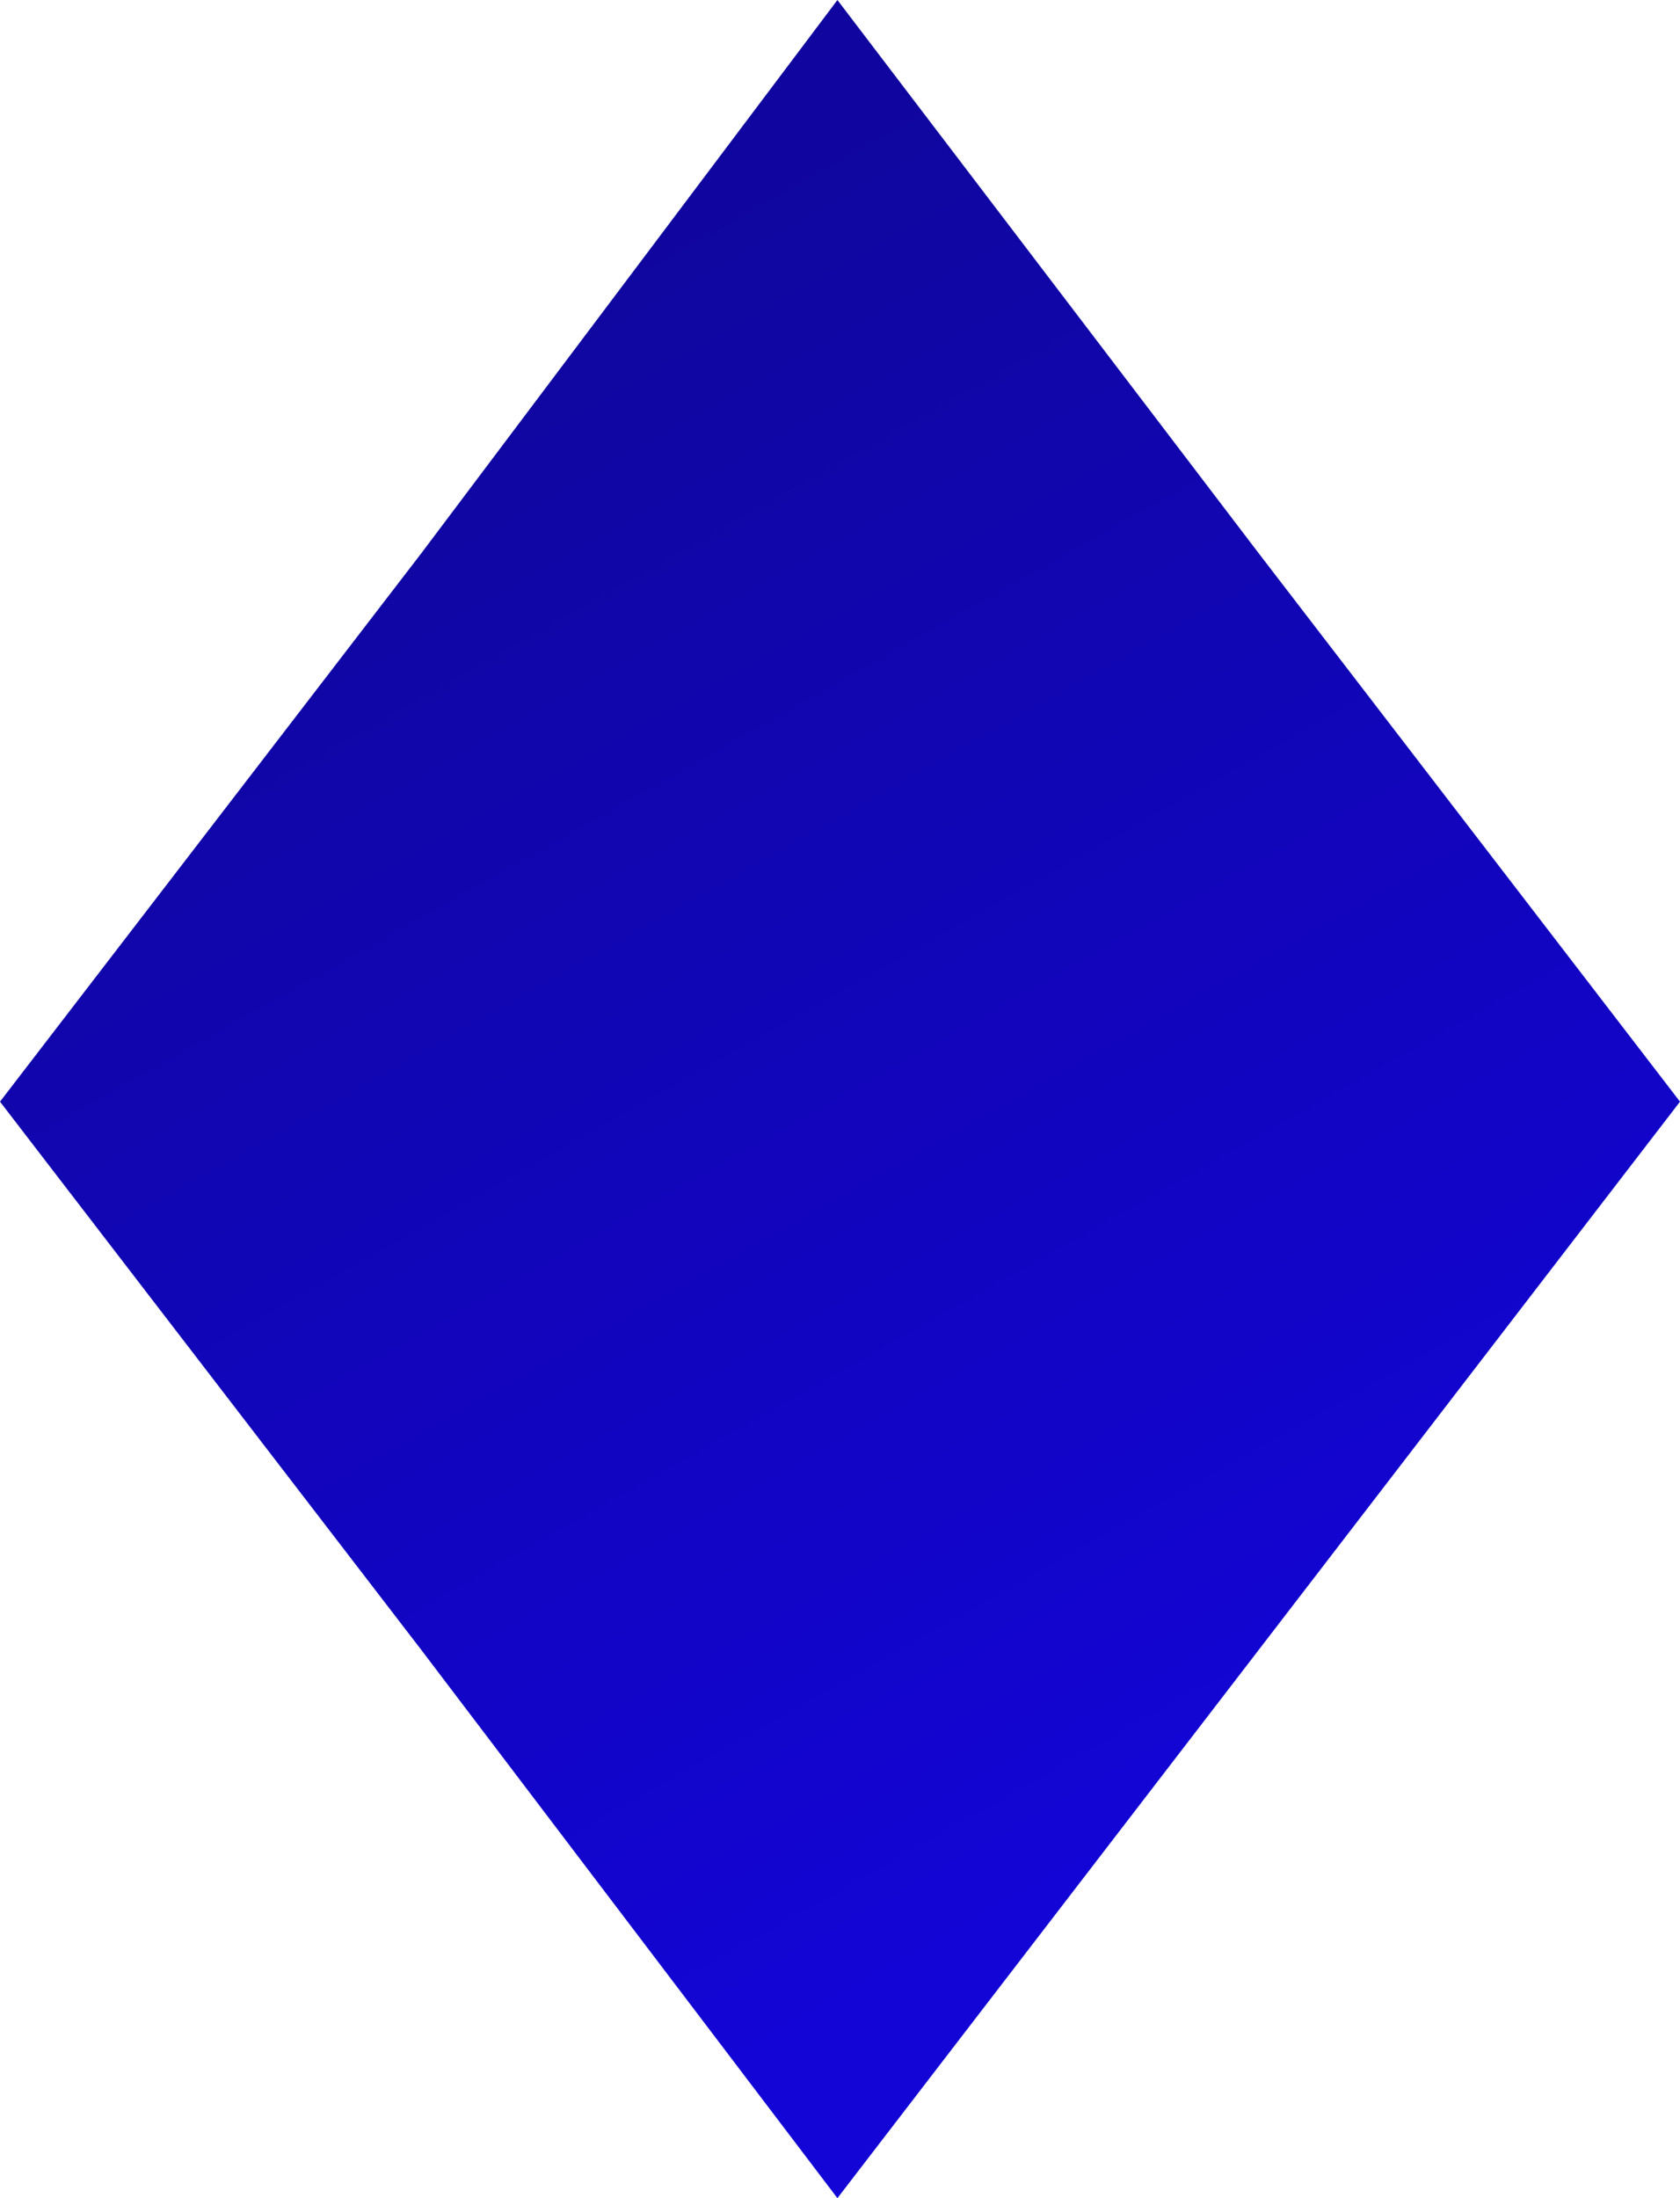<svg width="13" height="17" viewBox="0 0 13 17" fill="none" xmlns="http://www.w3.org/2000/svg">
<path fill-rule="evenodd" clip-rule="evenodd" d="M6.48 0L9.74 4.279L13 8.52L9.74 12.76L6.48 17L3.26 12.76L0 8.52L3.26 4.279L6.48 0Z" fill="url(#paint0_linear)"/>
<defs>
<linearGradient id="paint0_linear" x1="3.44" y1="2.833" x2="9.734" y2="14.013" gradientUnits="userSpaceOnUse">
<stop stop-color="#10069F"/>
<stop offset="1" stop-color="#1305D6"/>
</linearGradient>
</defs>
</svg>
